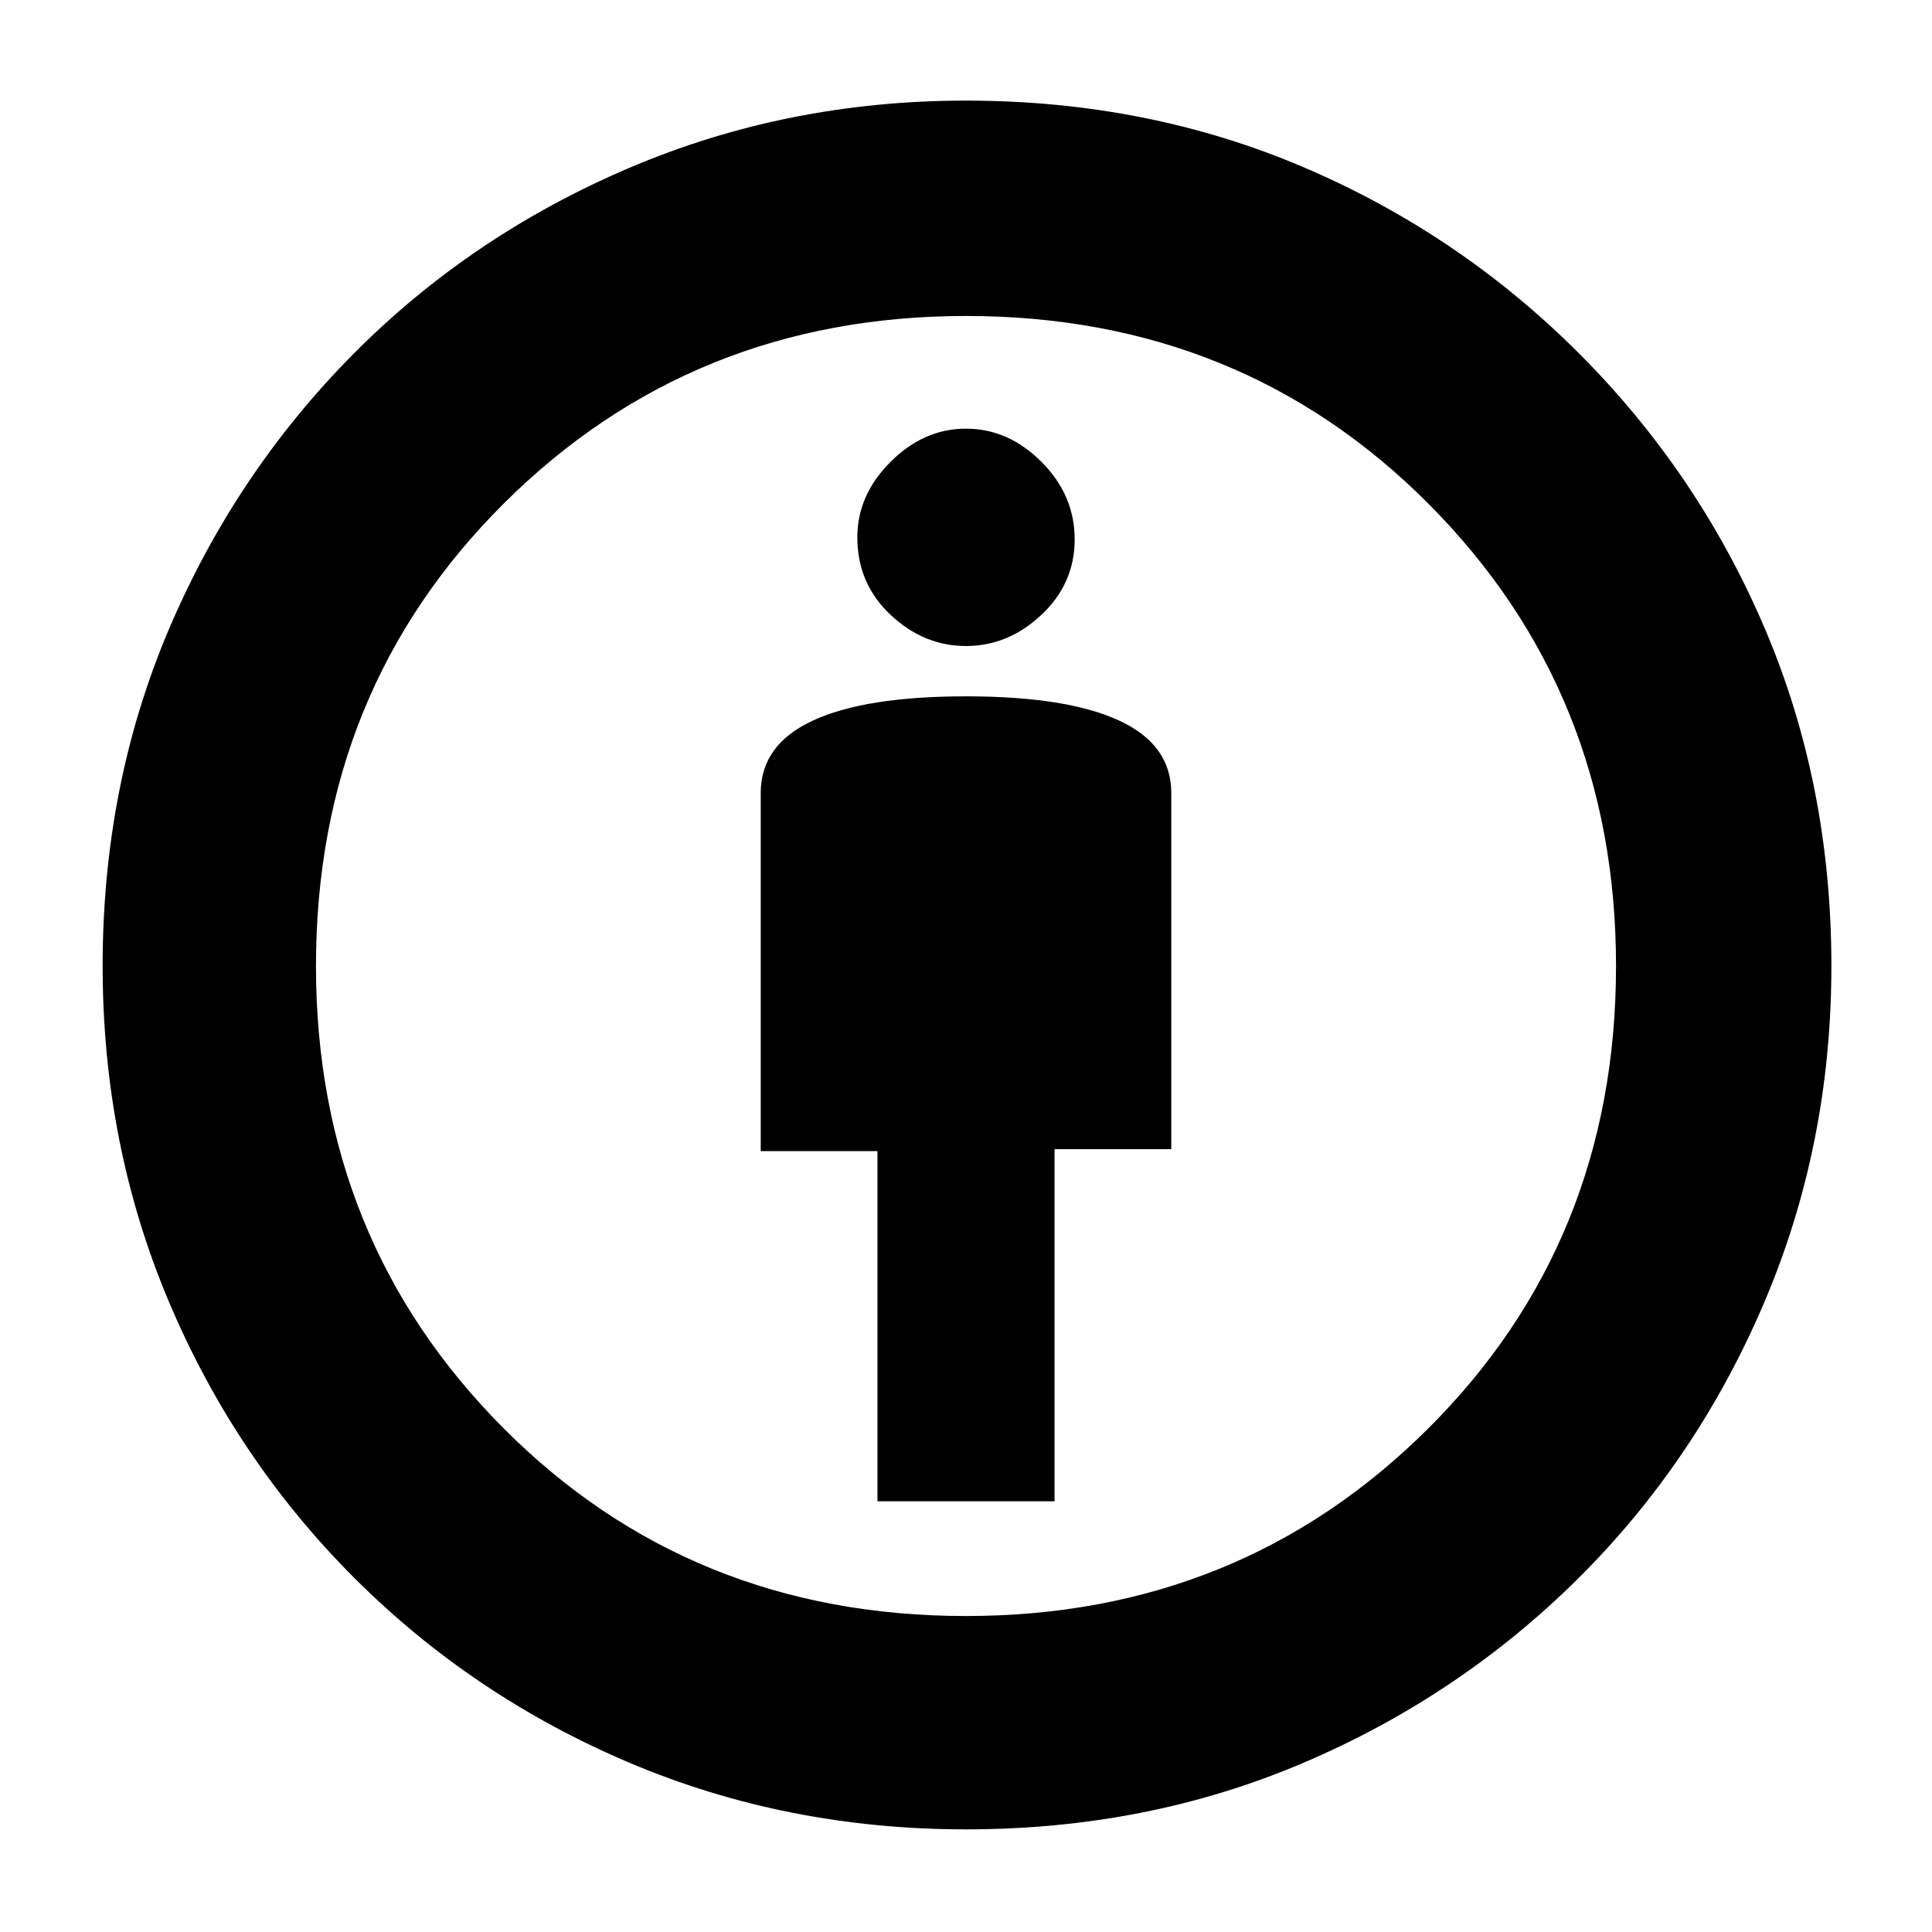 <svg xmlns="http://www.w3.org/2000/svg" height="40" width="40"><path d="M18.167 31.083H21.833V23.792H24.25V16.417Q24.25 15.417 23.167 14.917Q22.083 14.417 20 14.417Q17.917 14.417 16.833 14.917Q15.75 15.417 15.75 16.417V23.833H18.167ZM20 37.875Q16.292 37.875 13.042 36.5Q9.792 35.125 7.333 32.667Q4.875 30.208 3.5 26.958Q2.125 23.708 2.125 20Q2.125 16.25 3.5 13.021Q4.875 9.792 7.312 7.333Q9.75 4.875 13.021 3.479Q16.292 2.083 20 2.083Q23.75 2.083 26.979 3.458Q30.208 4.833 32.688 7.313Q35.167 9.792 36.542 13.021Q37.917 16.25 37.917 20Q37.917 23.708 36.521 26.979Q35.125 30.25 32.667 32.688Q30.208 35.125 26.979 36.5Q23.75 37.875 20 37.875ZM20 33.458Q25.667 33.458 29.562 29.583Q33.458 25.708 33.458 20Q33.458 14.333 29.583 10.438Q25.708 6.542 20 6.542Q14.333 6.542 10.438 10.417Q6.542 14.292 6.542 20Q6.542 25.667 10.417 29.562Q14.292 33.458 20 33.458ZM20 13.375Q20.875 13.375 21.562 12.729Q22.25 12.083 22.25 11.167Q22.25 10.25 21.562 9.562Q20.875 8.875 20 8.875Q19.125 8.875 18.438 9.562Q17.75 10.25 17.75 11.125Q17.75 12.083 18.438 12.729Q19.125 13.375 20 13.375ZM20 20Q20 20 20 20Q20 20 20 20Q20 20 20 20Q20 20 20 20Q20 20 20 20Q20 20 20 20Q20 20 20 20Q20 20 20 20Z"/></svg>
